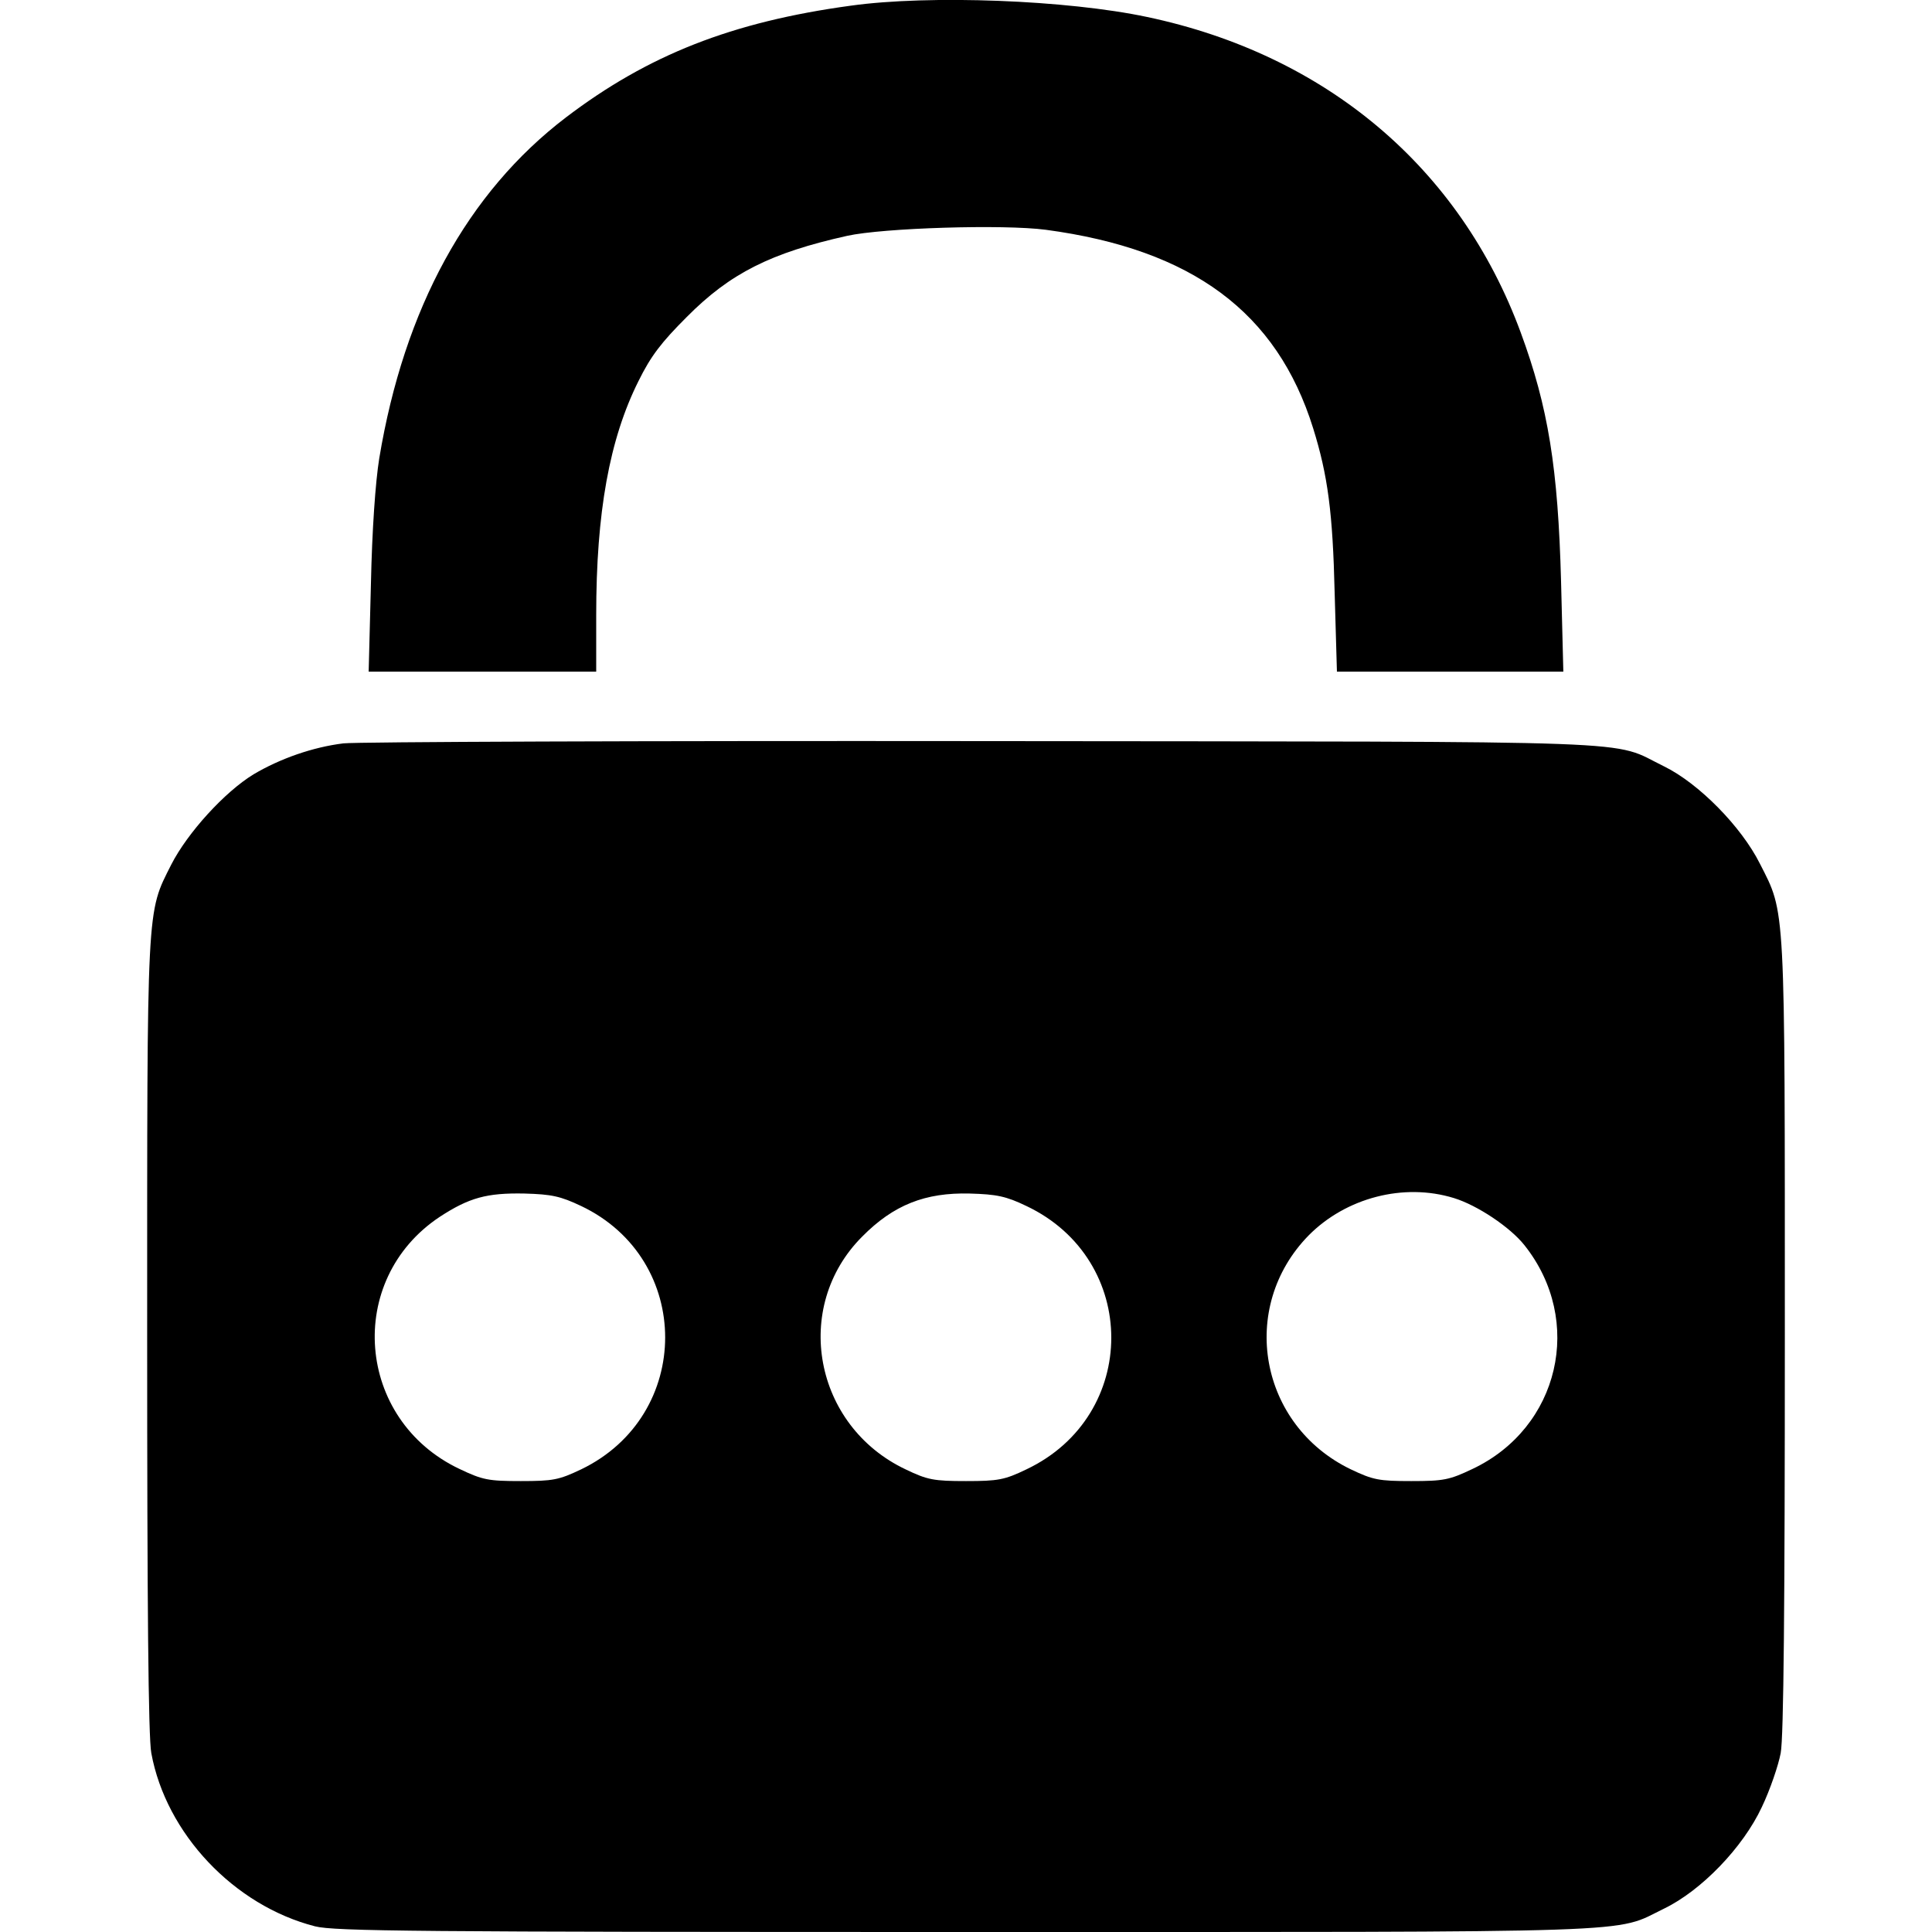 <?xml version="1.0" standalone="no"?>
<!DOCTYPE svg PUBLIC "-//W3C//DTD SVG 20010904//EN"
 "http://www.w3.org/TR/2001/REC-SVG-20010904/DTD/svg10.dtd">
<svg version="1.0" xmlns="http://www.w3.org/2000/svg"
 width="512pt" height="512pt" viewBox="0 0 512 512"
 preserveAspectRatio="xMidYMid meet">

<g transform="translate(0,512) scale(0.1,-0.1)"
fill="#000000" stroke="none">
<path d="M2255 5105 c-316 -43 -538 -131 -755 -296 -261 -199 -429 -506 -495
-904 -10 -62 -19 -189 -22 -332 l-6 -233 302 0 301 0 0 150 c0 272 35 466 112
620 33 67 61 103 128 170 115 116 223 170 425 215 95 21 414 31 527 16 387
-52 612 -218 708 -526 39 -125 52 -224 57 -437 l6 -208 300 0 300 0 -6 238
c-8 302 -34 463 -107 661 -161 437 -516 736 -990 836 -212 45 -577 59 -785 30z"/>
<path d="M910 3150 c-81 -10 -167 -40 -238 -82 -77 -47 -175 -155 -218 -239
-66 -131 -64 -94 -64 -1250 0 -708 3 -1064 11 -1105 39 -213 219 -404 434
-459 52 -13 267 -15 1725 -15 1834 0 1714 -4 1850 62 99 48 209 162 259 269
22 46 44 111 50 143 8 41 11 397 11 1105 0 1158 2 1118 -66 1252 -49 98 -162
213 -254 258 -146 71 2 65 -1805 67 -896 1 -1659 -2 -1695 -6z m630 -1226
c297 -141 297 -555 0 -698 -59 -28 -74 -31 -160 -31 -86 0 -101 3 -162 32
-275 130 -304 501 -53 668 78 51 125 64 225 62 72 -2 95 -7 150 -33z m1180 0
c300 -142 300 -556 0 -698 -58 -28 -75 -31 -160 -31 -85 0 -102 3 -160 31
-243 115 -302 430 -115 617 83 84 167 117 285 114 71 -2 96 -7 150 -33z m1133
21 c62 -19 149 -77 187 -125 159 -200 93 -484 -138 -593 -61 -29 -76 -32 -162
-32 -86 0 -101 3 -160 31 -243 117 -299 429 -112 620 99 100 252 140 385 99z"/>
</g>
</svg>
